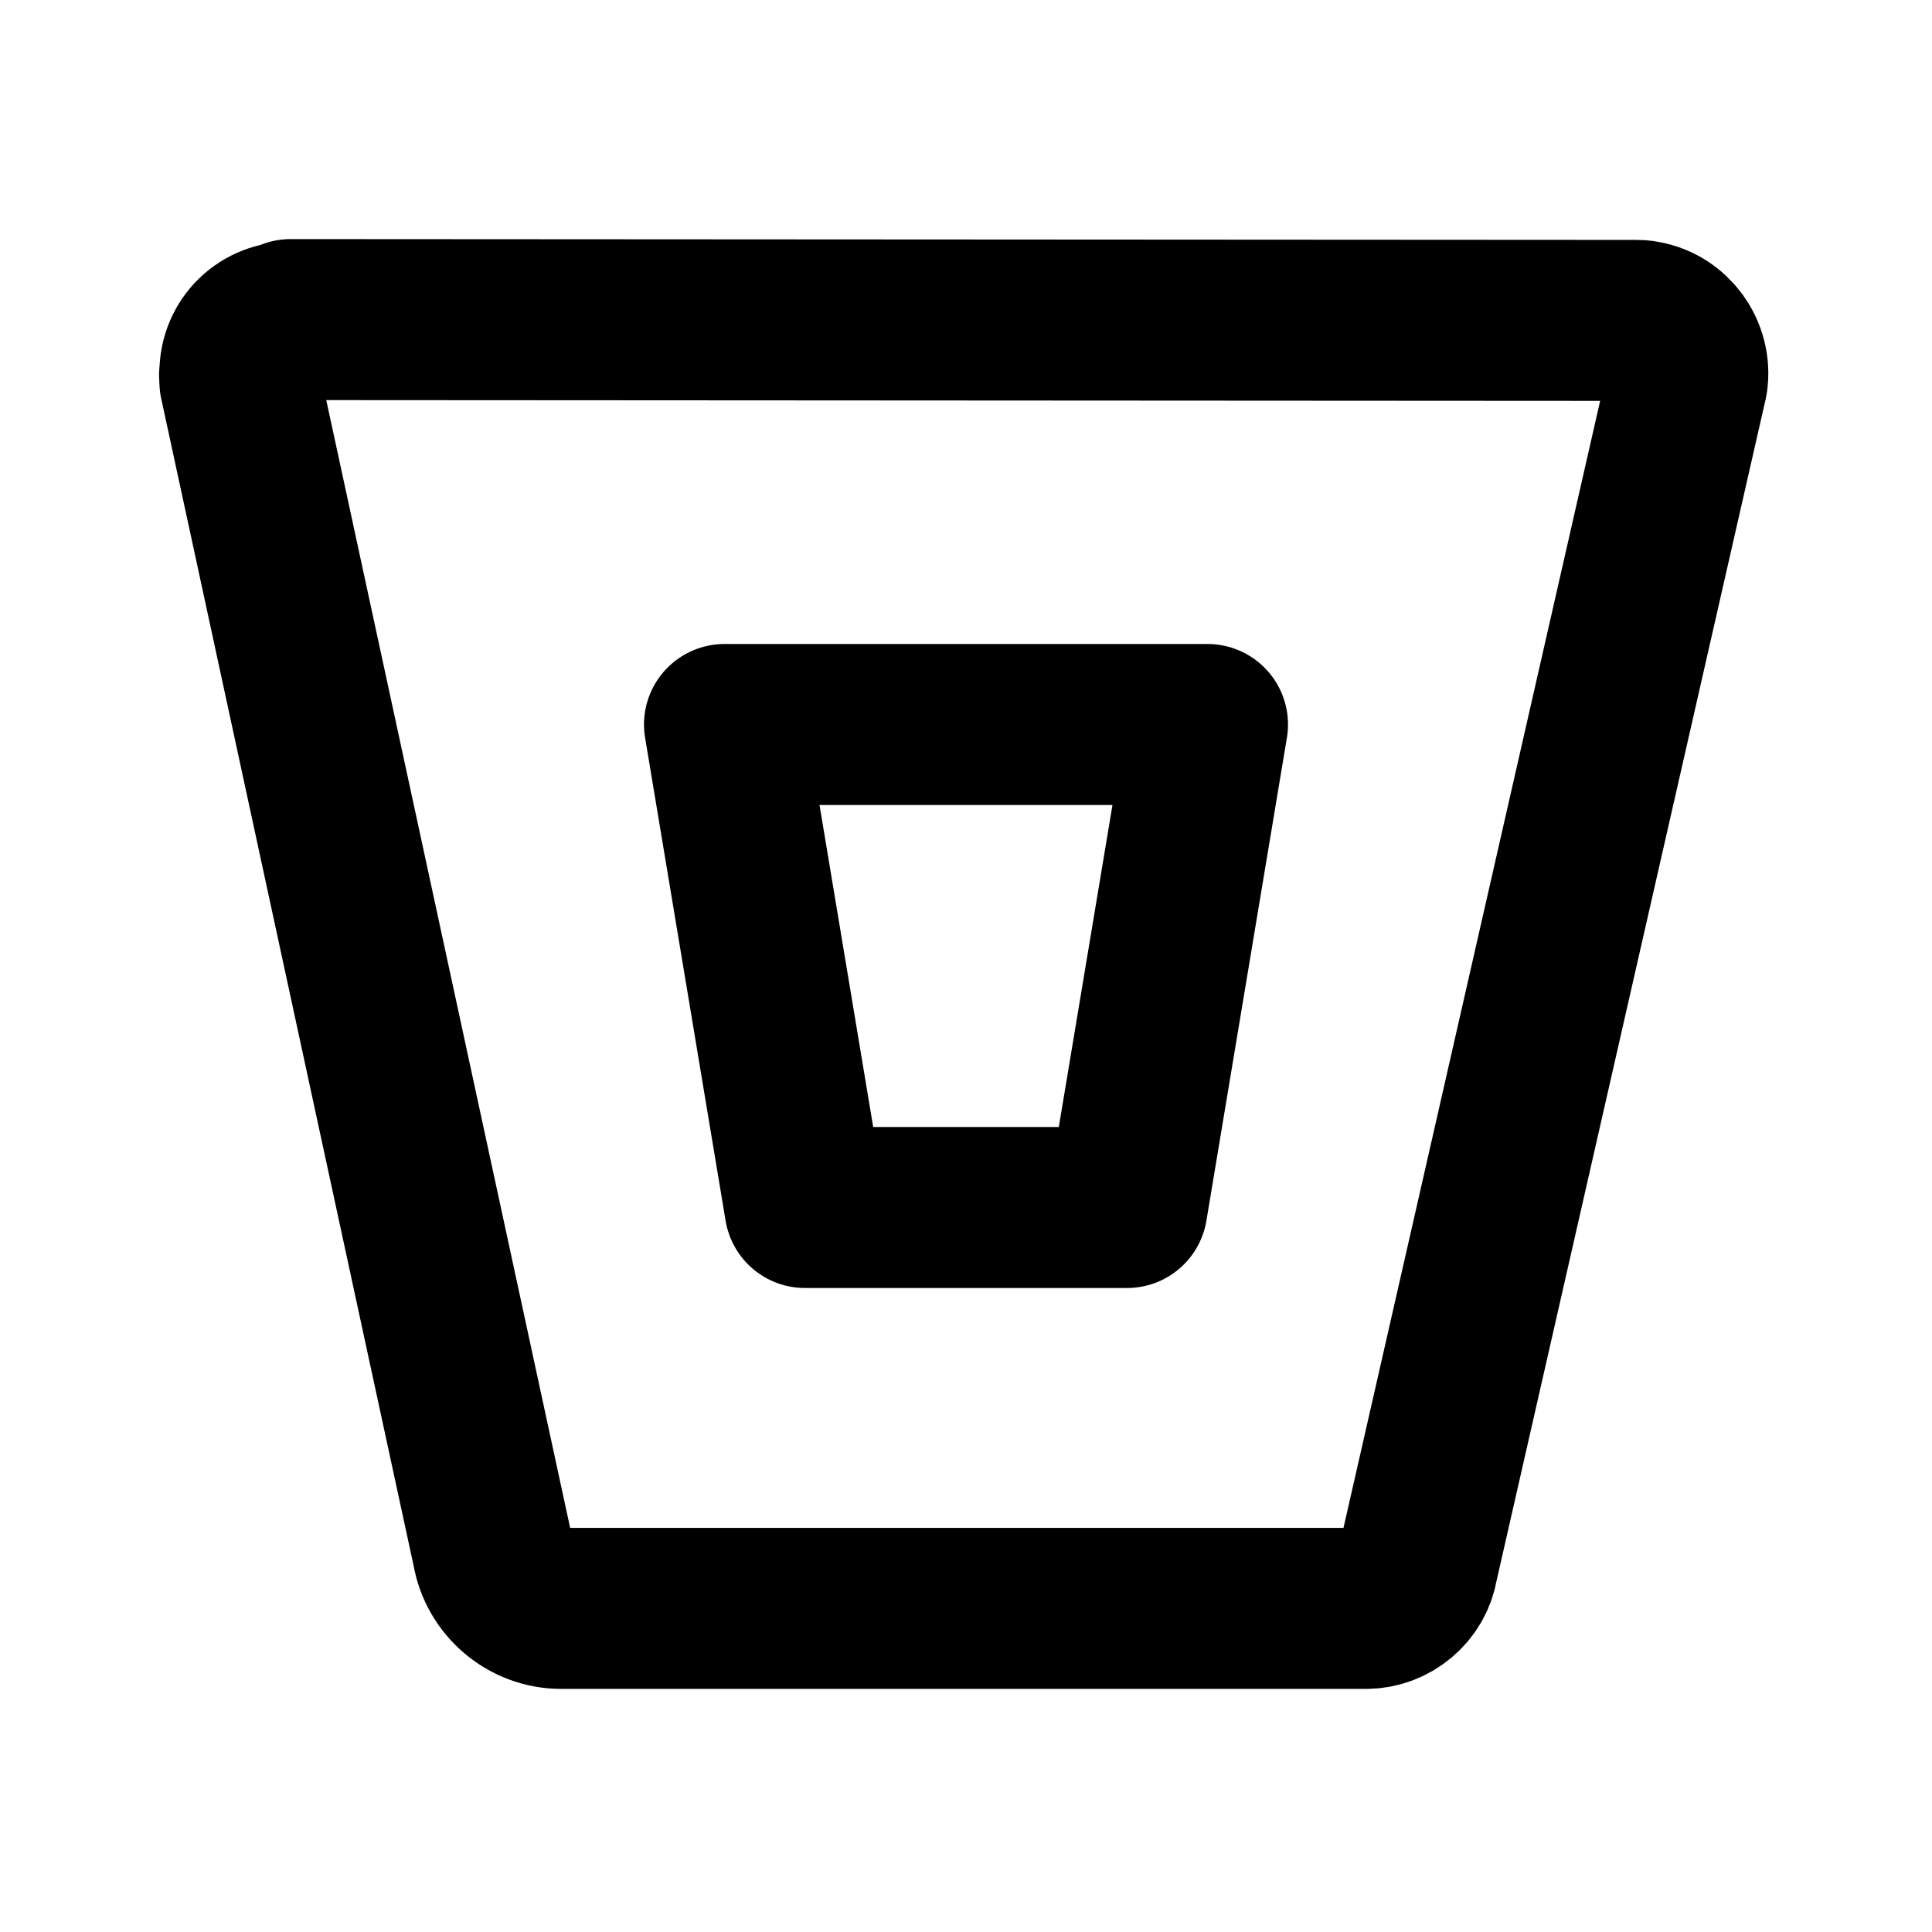 <svg viewBox="0 0 24 24" xmlns="http://www.w3.org/2000/svg"><g fill="none"><path d="M0 0h24v24H0Z"/><g stroke-linecap="round" stroke-width="2" stroke="#000" fill="none" stroke-linejoin="round"><path d="M3.64 4H3.63c-.36-.01-.65.27-.65.63 -.01.03 0 .07 0 .11l3.14 14.52c.07.41.43.72.85.72h10v0c.31 0 .59-.23.64-.54l3.35-14.71v0c.05-.35-.19-.68-.53-.74 -.04-.01-.08-.01-.12-.01L3.61 3.97Z"/><path d="M14 15h-4L9 9h6Z"/></g></g></svg>